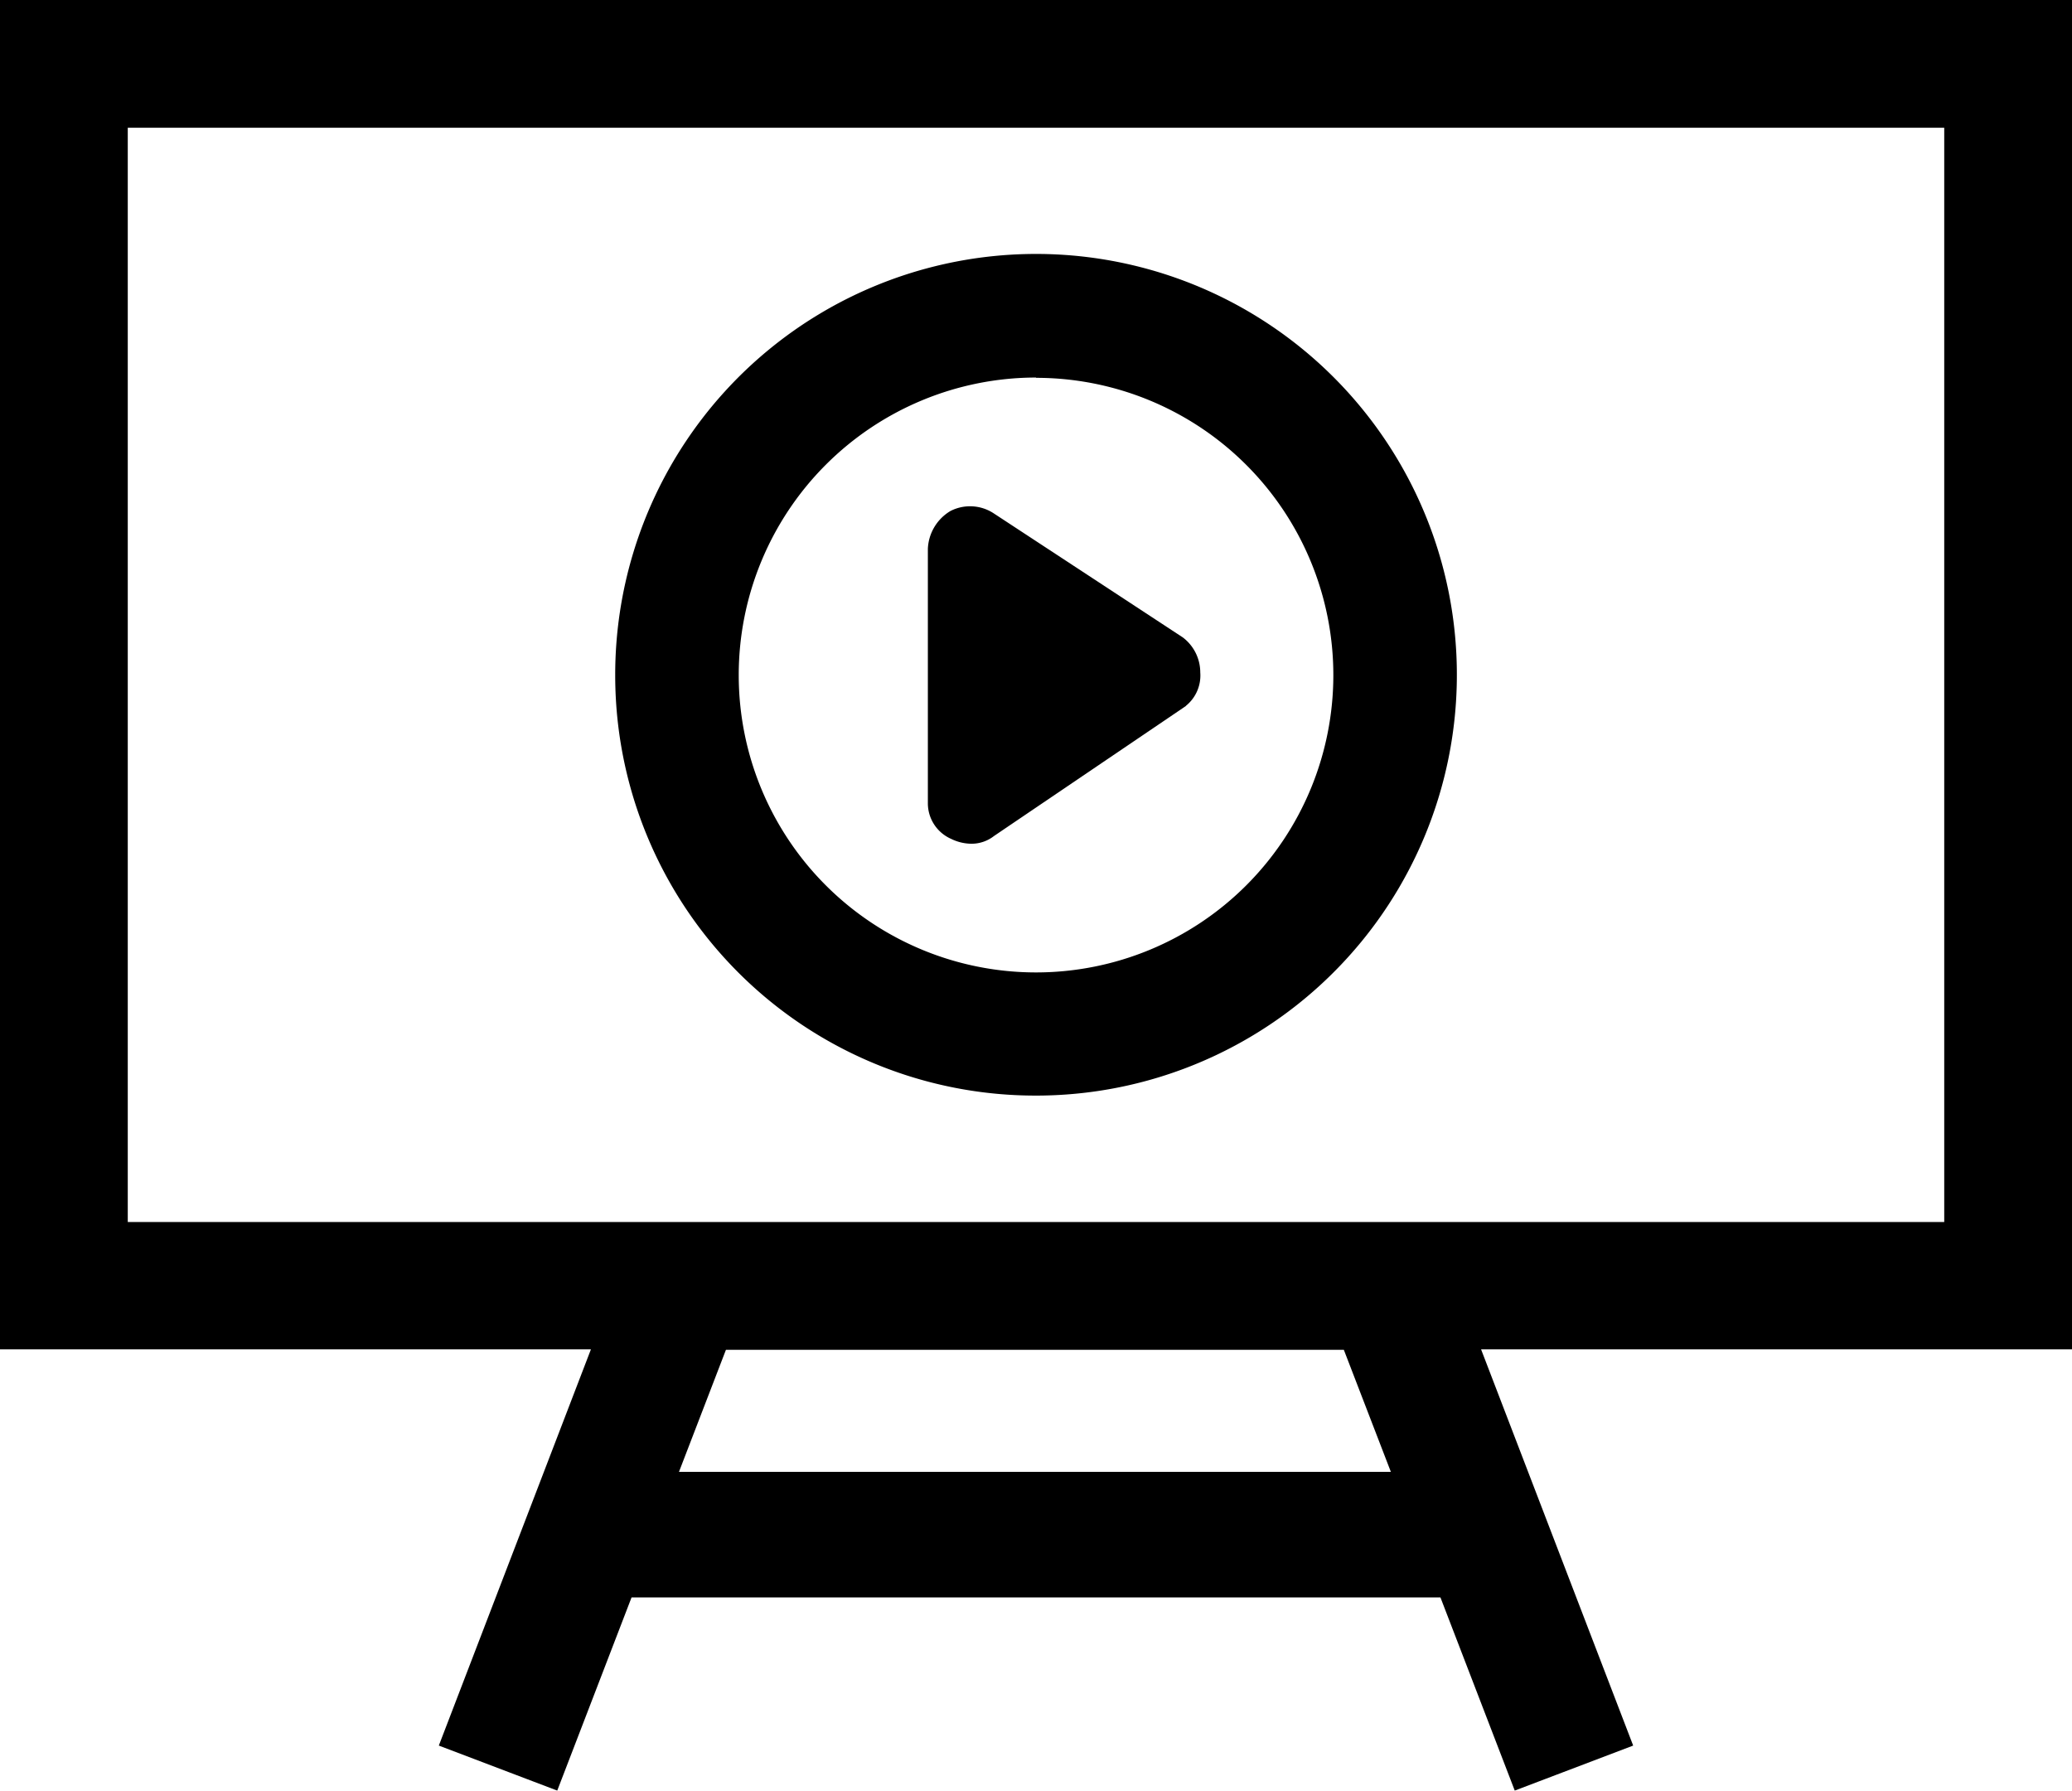 <svg xmlns="http://www.w3.org/2000/svg" width="28.867" height="24.947" viewBox="0 0 28.867 24.947">
  <g id="noun_Video_Lesson_935832" data-name="noun_Video Lesson_935832" transform="translate(-0.8 -7.3)">
    <path id="Path_23" data-name="Path 23" d="M29.567,7.4H.9V26H9.178L7.043,31.562l1.463.556,1.024-2.662H20.937l1.024,2.662,1.463-.556L21.289,26h8.278V7.4ZM20.323,27.906H10.114l.731-1.9h8.746Zm7.664-3.481H2.48V8.98H27.987Z" transform="translate(0 0)" stroke="#000" stroke-width="0.2"/>
    <path id="Path_24" data-name="Path 24" d="M35.963,31.025A5.763,5.763,0,1,0,30.2,25.263,5.755,5.755,0,0,0,35.963,31.025Zm0-10a4.242,4.242,0,1,1-4.242,4.242A4.245,4.245,0,0,1,35.963,21.021Z" transform="translate(-20.729 -8.561)" stroke="#000" stroke-width="0.2"/>
    <path id="Path_25" data-name="Path 25" d="M45.363,35.96a.551.551,0,0,0,.234.059.408.408,0,0,0,.263-.088l2.633-1.784a.443.443,0,0,0,.2-.41.512.512,0,0,0-.2-.41L45.861,31.6a.5.5,0,0,0-.5-.029.544.544,0,0,0-.263.439V35.55A.441.441,0,0,0,45.363,35.96Z" transform="translate(-31.271 -17.064)" stroke="#000" stroke-width="0.2"/>
  </g>
</svg>

